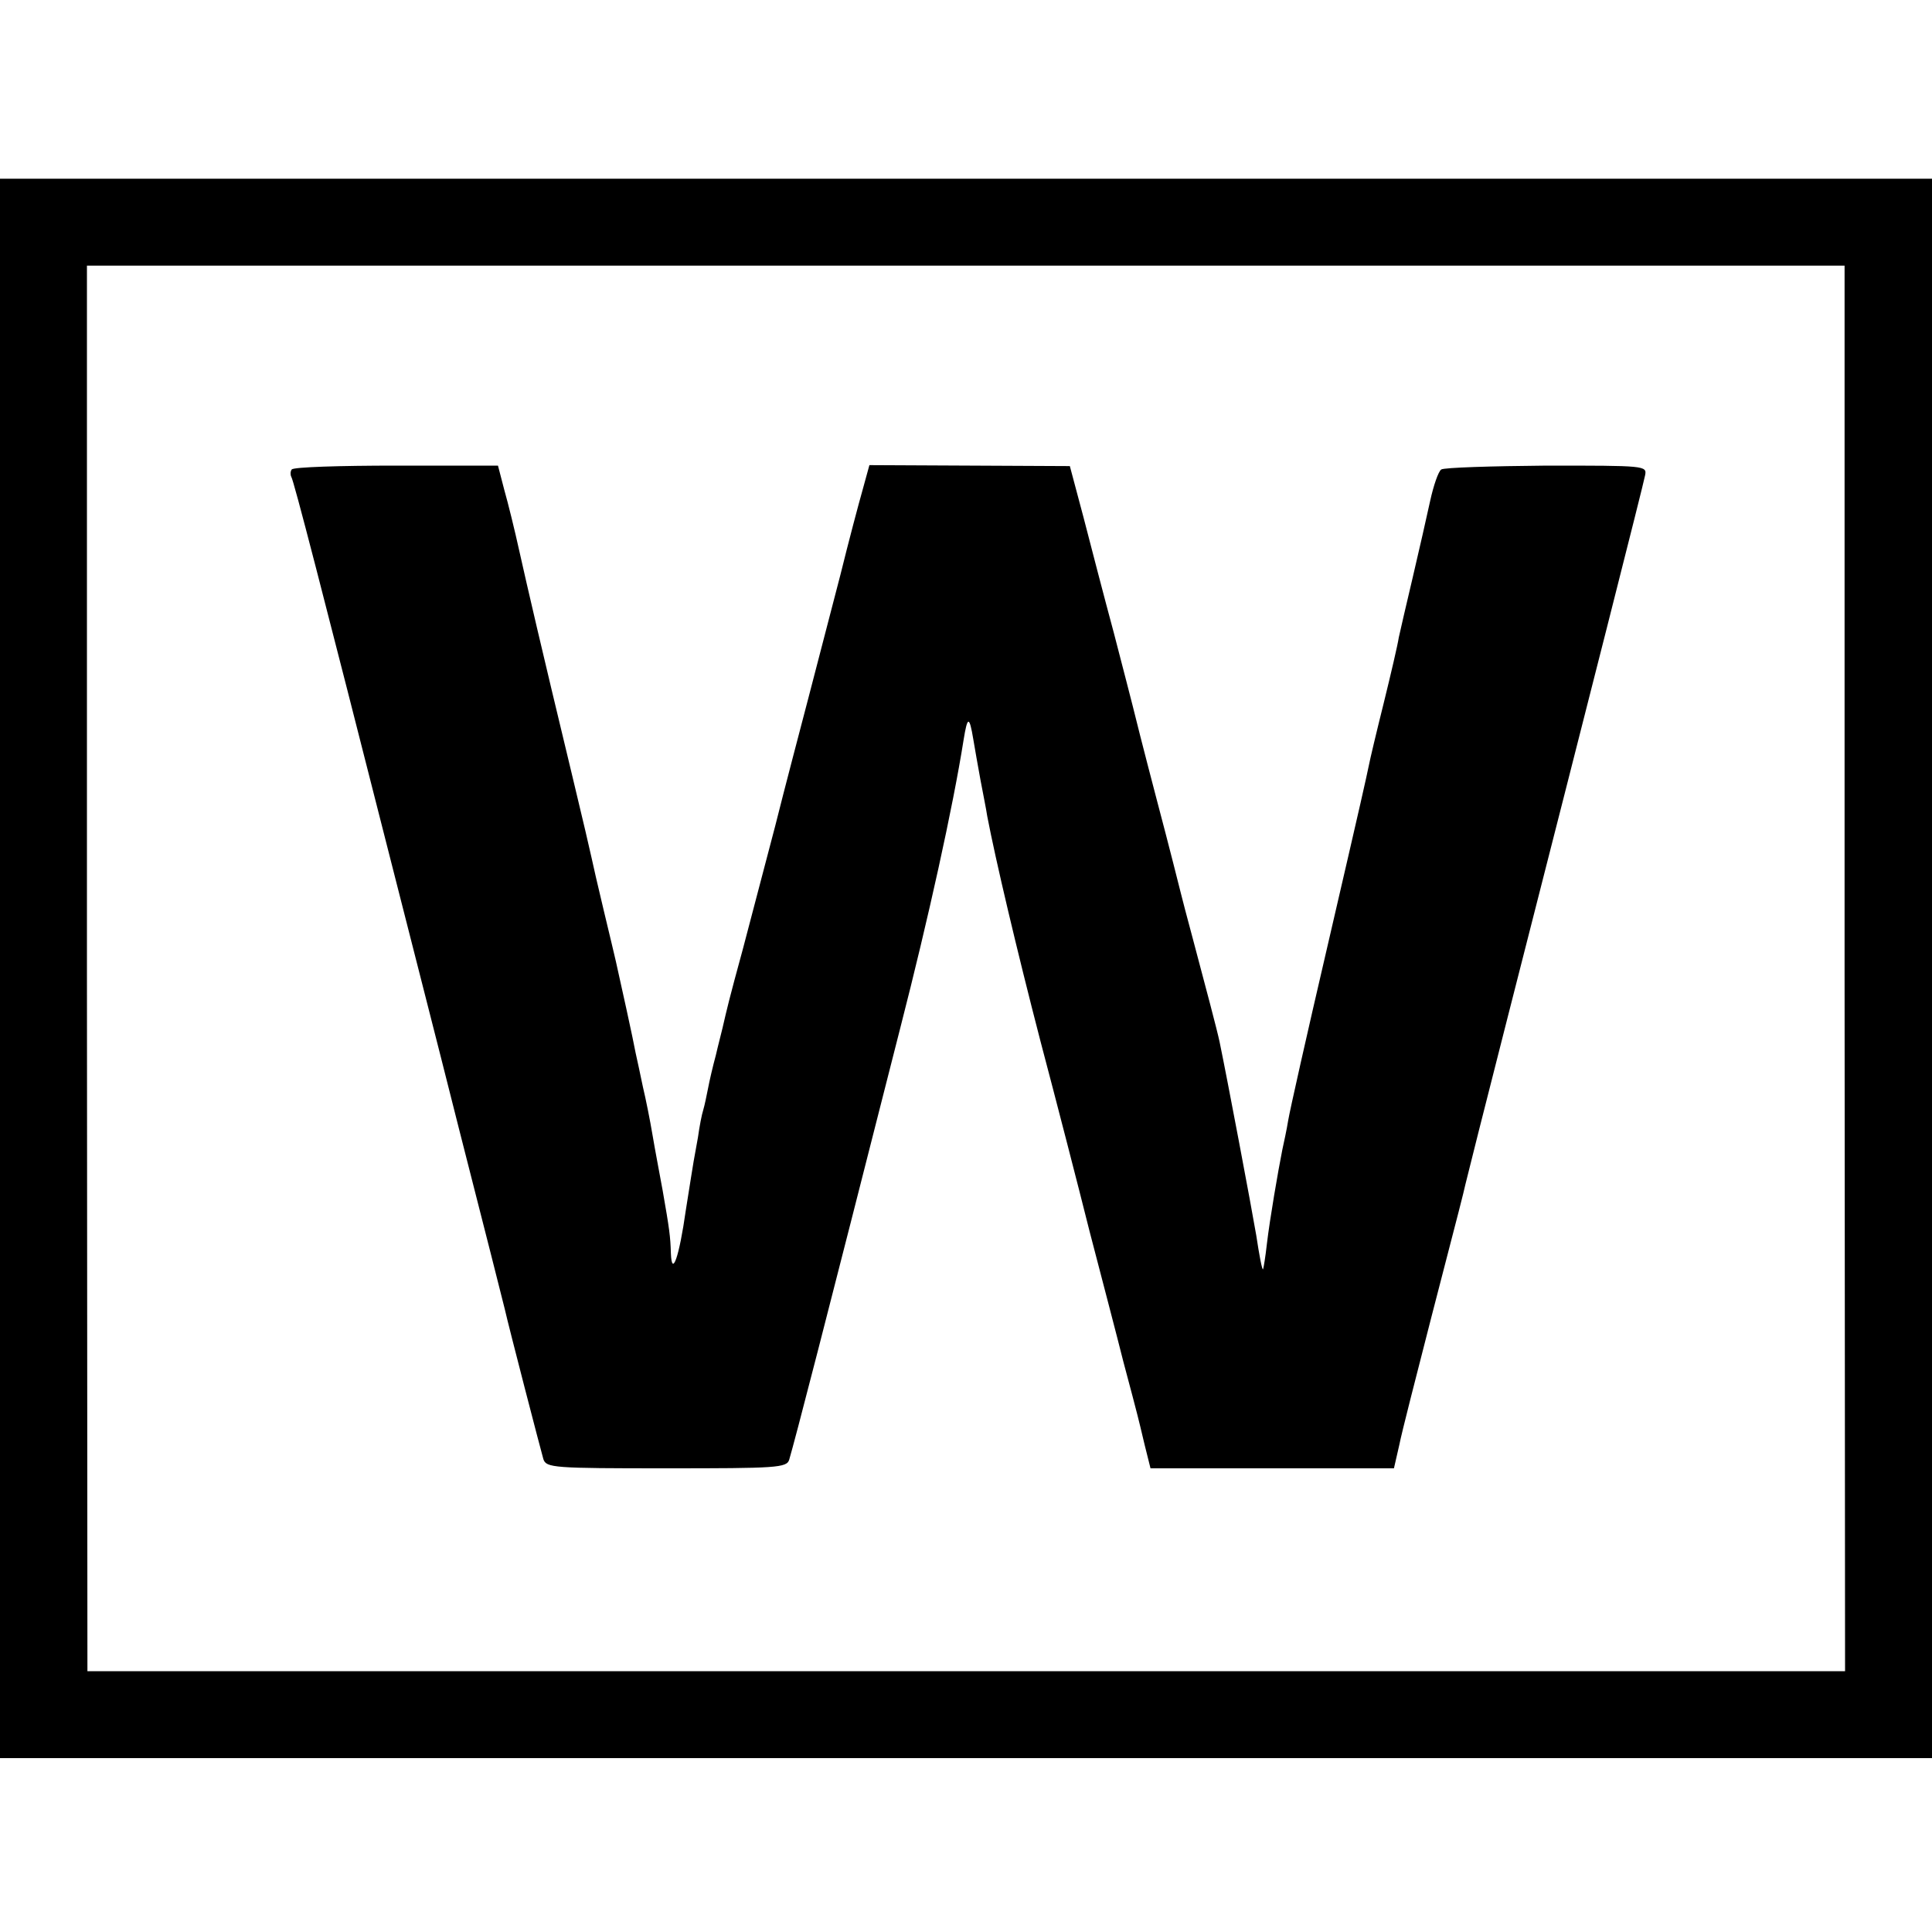 <?xml version="1.0" standalone="no"?>
<!DOCTYPE svg PUBLIC "-//W3C//DTD SVG 20010904//EN"
 "http://www.w3.org/TR/2001/REC-SVG-20010904/DTD/svg10.dtd">
<svg version="1.0" xmlns="http://www.w3.org/2000/svg"
 width="400pt" height="400pt" viewBox="0 0 400 400"
 preserveAspectRatio="xMidYMid meet">
<g transform="translate(0,400) scale(0.1,-0.1)"
fill="#000000" stroke="none">
<path d="M0 1995 l0 -1635 2000 0 2000 0 0 1635 0 1635 -2000 0 -2000 0 0
-1635z m3819 0 l1 -1455 -1820 0 -1819 0 -1 1455 0 1455 1820 0 1819 0 0
-1455z"/>
<path d="M604 3028 c-3 -4 -3 -11 -1 -15 5 -7 62 -228 212 -818 25 -99 87
-340 136 -535 50 -195 92 -362 94 -370 8 -36 75 -294 80 -311 6 -18 21 -19
255 -19 228 0 249 1 254 18 14 48 67 253 230 894 58 226 109 457 131 596 8 50
12 50 20 2 3 -19 10 -57 15 -85 5 -27 12 -61 14 -75 17 -89 61 -276 110 -465
32 -121 78 -299 102 -395 25 -96 57 -218 70 -270 14 -52 27 -102 29 -110 2 -8
9 -36 15 -62 l12 -48 252 0 252 0 11 48 c5 26 36 146 67 267 62 239 64 247 70
273 2 9 42 168 89 352 171 670 279 1095 283 1116 4 20 0 20 -204 20 -114 -1
-212 -4 -218 -8 -6 -4 -16 -33 -23 -65 -7 -32 -23 -103 -36 -158 -13 -55 -26
-111 -29 -125 -2 -14 -16 -74 -31 -135 -15 -60 -29 -119 -31 -130 -7 -33 -10
-48 -87 -380 -41 -176 -77 -336 -80 -355 -3 -19 -9 -46 -12 -60 -9 -45 -26
-144 -32 -195 -3 -27 -7 -51 -8 -53 -2 -2 -8 30 -14 70 -10 59 -60 324 -76
401 -5 24 -30 118 -55 212 -12 44 -23 87 -25 95 -2 8 -24 96 -50 194 -26 99
-48 186 -50 195 -2 9 -20 77 -39 151 -20 74 -48 182 -63 240 l-28 105 -207 1
-208 1 -14 -51 c-8 -28 -29 -107 -46 -176 -18 -69 -47 -181 -65 -250 -18 -69
-50 -190 -70 -270 -21 -80 -51 -194 -67 -255 -29 -106 -33 -124 -42 -163 -2
-9 -9 -35 -14 -57 -6 -22 -13 -52 -16 -68 -3 -15 -7 -35 -10 -45 -3 -9 -8 -35
-11 -57 -4 -22 -8 -44 -9 -50 -1 -5 -8 -50 -16 -100 -14 -99 -29 -140 -31 -90
-1 35 -3 50 -17 130 -6 33 -16 85 -21 115 -5 30 -14 75 -20 100 -5 25 -12 56
-15 70 -4 23 -33 155 -41 190 -2 8 -13 56 -25 105 -12 50 -23 98 -25 108 -2
10 -20 87 -40 170 -67 278 -93 391 -110 467 -9 41 -23 98 -31 126 l-13 50
-211 0 c-116 0 -213 -3 -216 -8z"/>
</g>
</svg>
